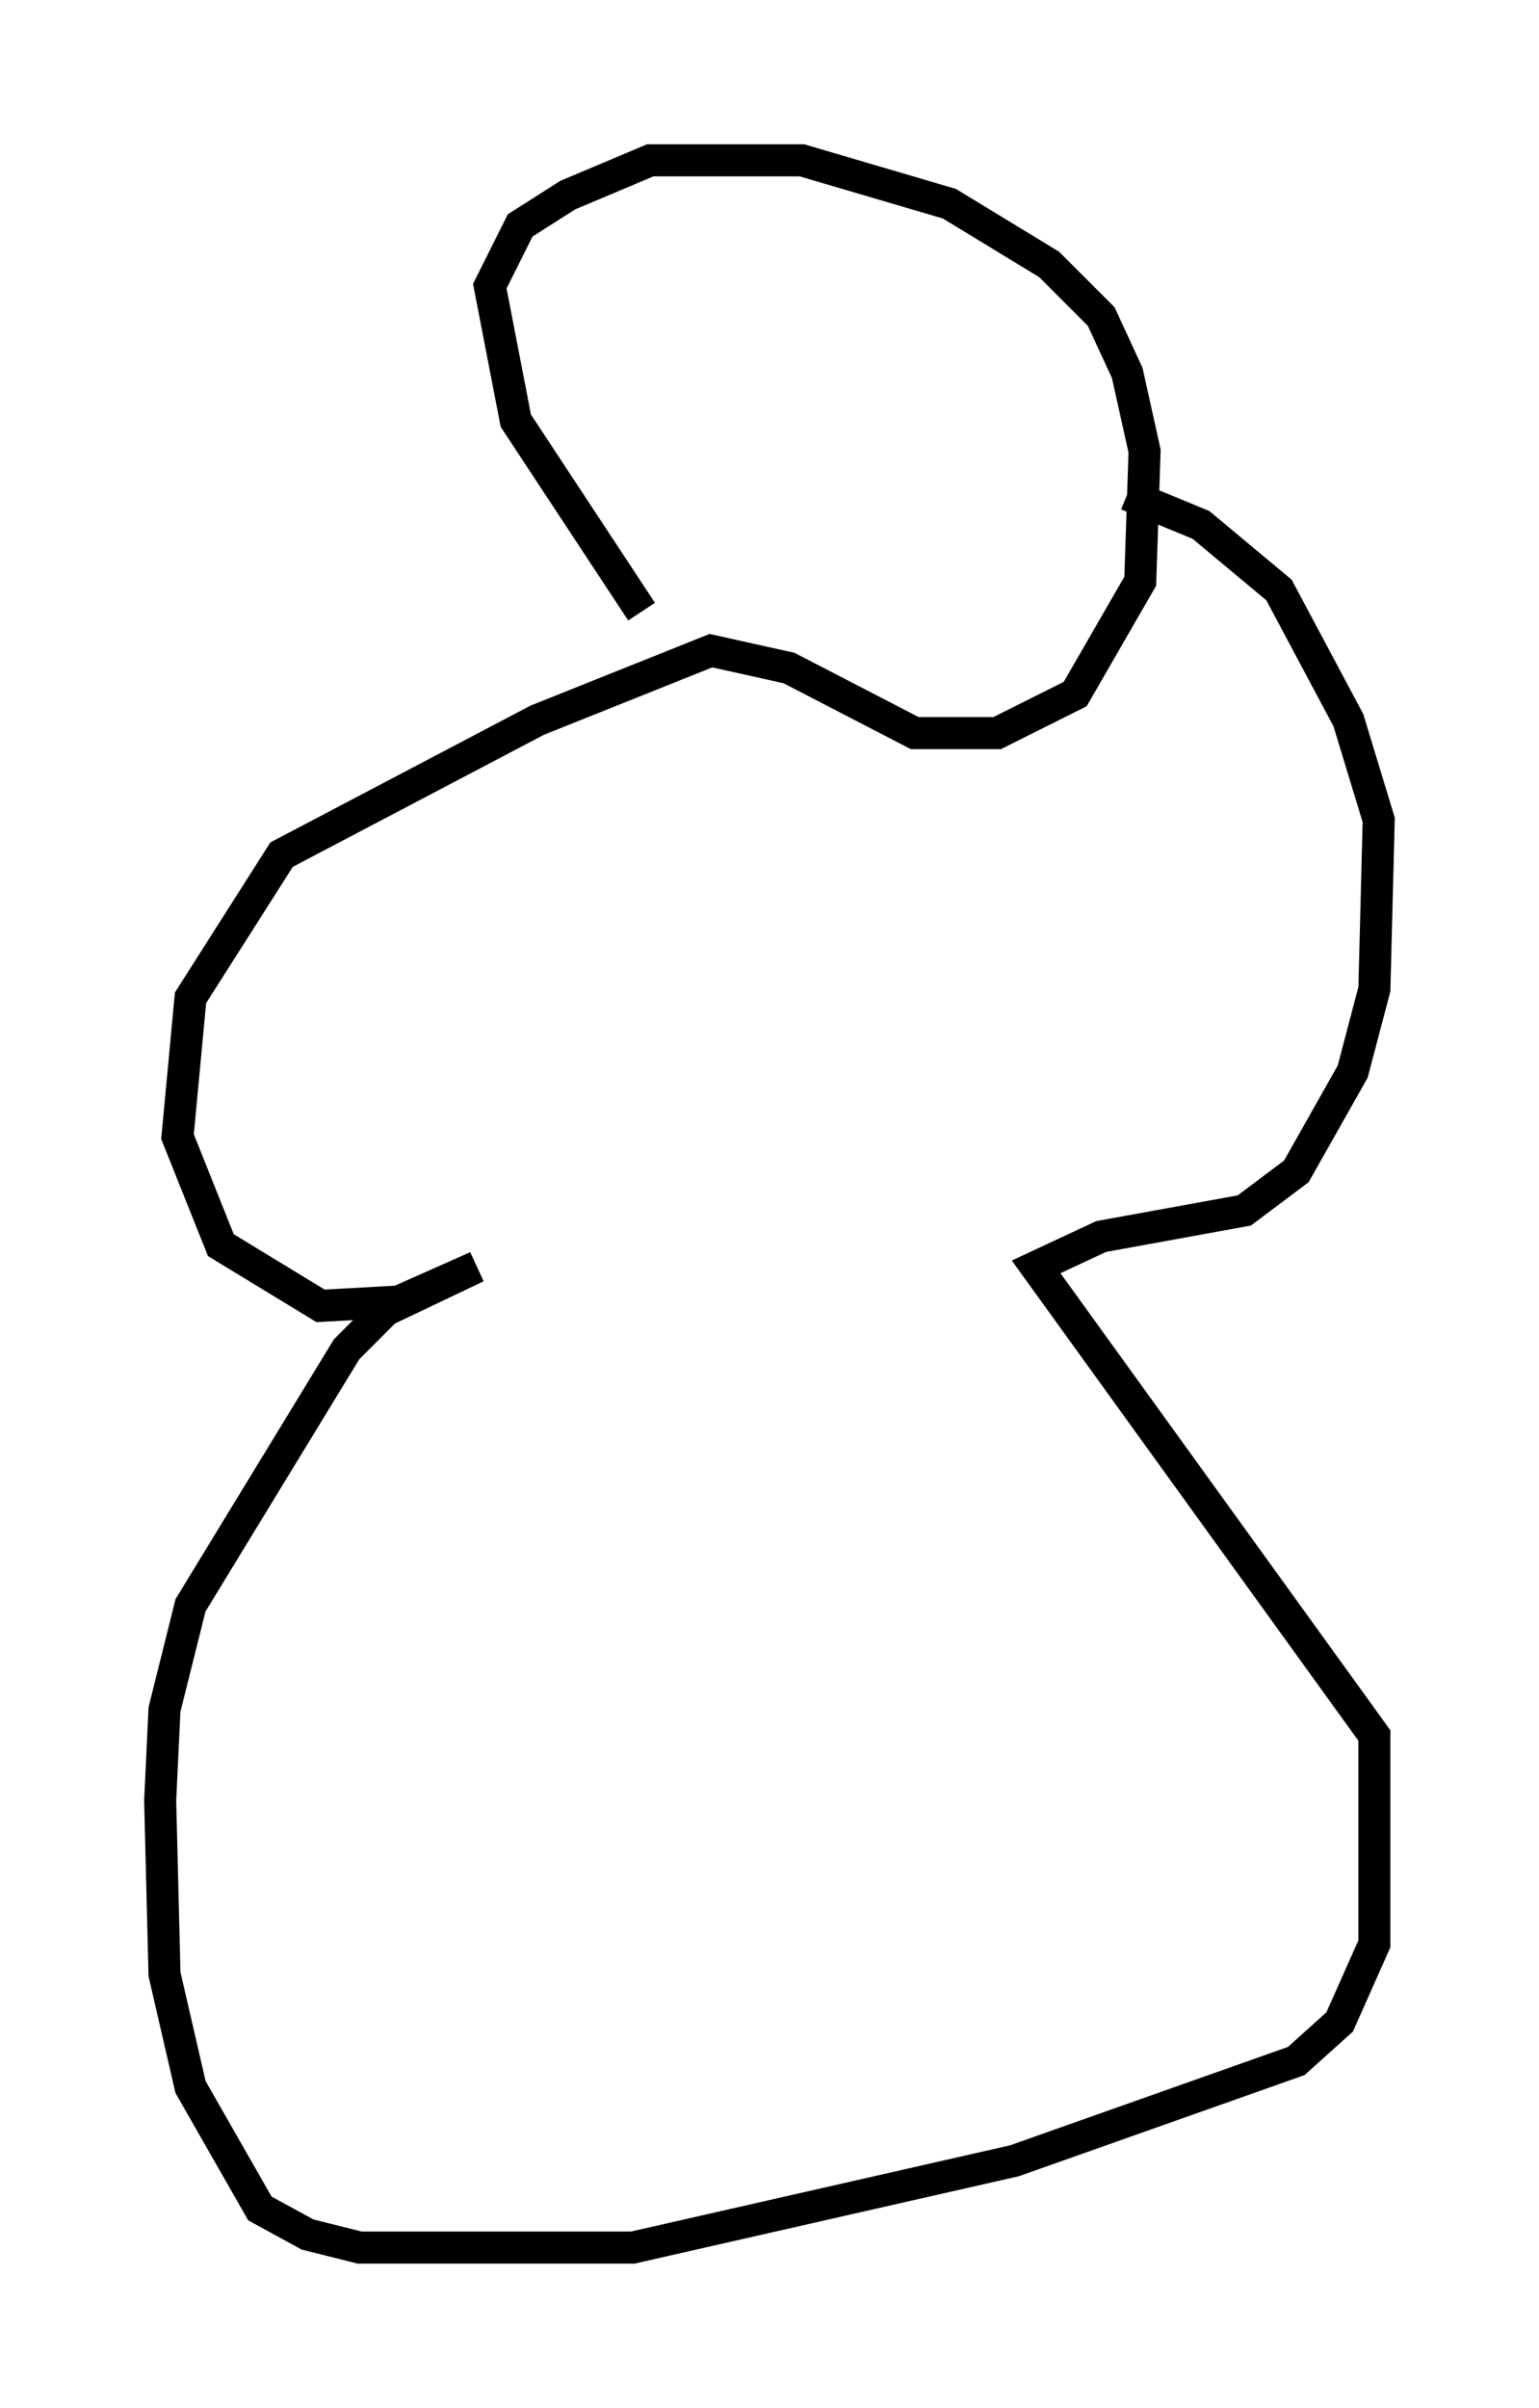 <?xml version="1.0" encoding="utf-8" ?>
<svg baseProfile="full" height="75.087" version="1.1" width="48.024" xmlns="http://www.w3.org/2000/svg" xmlns:ev="http://www.w3.org/2001/xml-events" xmlns:xlink="http://www.w3.org/1999/xlink"><defs /><rect fill="white" height="75.087" width="48.024" x="0" y="0" /><path d="M23.132, 22.321 m-3.112, -3.248 l-3.924, -5.954 -0.812, -4.195 l0.947, -1.894 1.488, -0.947 l2.571, -1.083 4.736, 0.0 l4.601, 1.353 3.112, 1.894 l1.624, 1.624 0.812, 1.759 l0.541, 2.436 -0.135, 4.059 l-2.03, 3.518 -2.436, 1.218 l-2.571, 0.0 -3.924, -2.03 l-2.436, -0.541 -5.413, 2.165 l-7.984, 4.195 -2.842, 4.465 l-0.406, 4.33 1.353, 3.383 l3.112, 1.894 2.436, -0.135 l2.436, -1.083 -2.842, 1.353 l-1.218, 1.218 -4.871, 7.984 l-0.812, 3.248 -0.135, 2.842 l0.135, 5.413 0.812, 3.518 l2.165, 3.789 1.488, 0.812 l1.624, 0.406 8.525, 0.0 l11.908, -2.706 8.796, -3.112 l1.353, -1.218 1.083, -2.436 l0.0, -6.495 -10.555, -14.614 l2.03, -0.947 4.465, -0.812 l1.624, -1.218 1.759, -3.112 l0.677, -2.571 0.135, -5.277 l-0.947, -3.112 -2.165, -4.059 l-2.436, -2.03 -2.3, -0.947 " fill="none" stroke="black" stroke-width="1" /></svg>